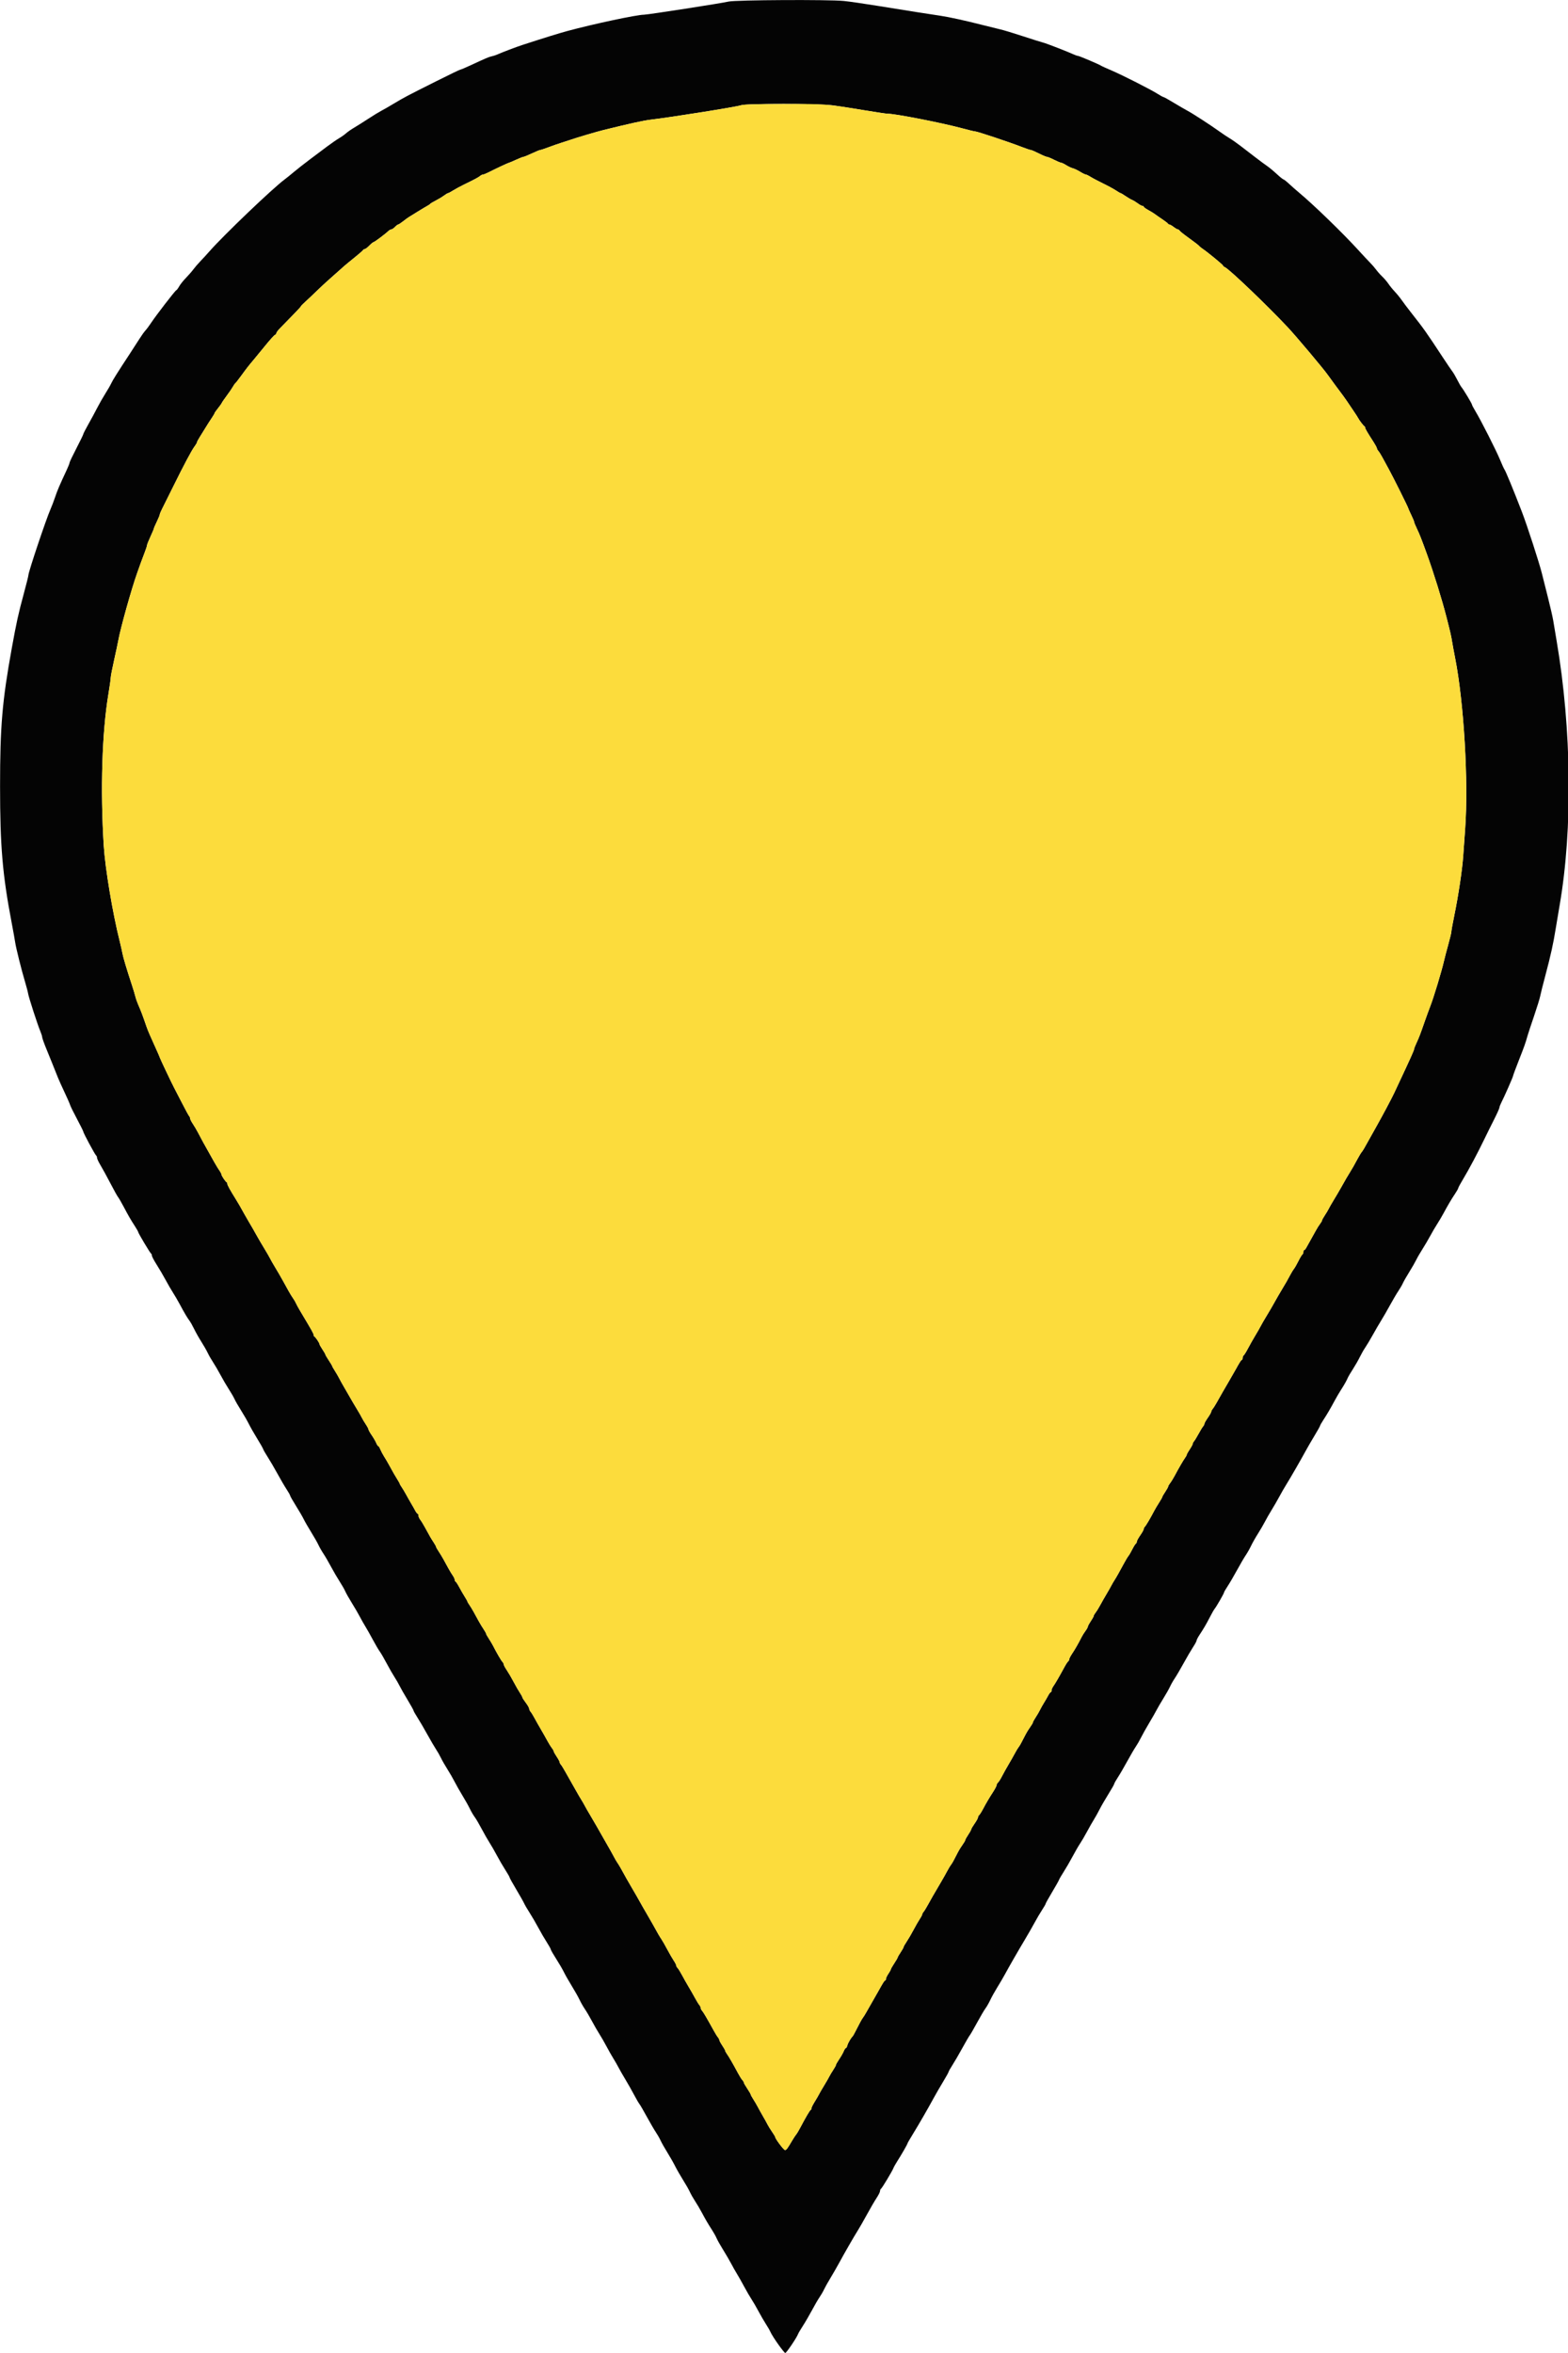 <svg id="svg" version="1.1" width="400" height="600" viewBox="0 0 400 600" xmlns="http://www.w3.org/2000/svg" xmlns:xlink="http://www.w3.org/1999/xlink" ><g id="svgg"><path id="path0" d="M185.875 0.399 C 183.938 0.849,165.227 3.750,164.265 3.750 C 162.475 3.750,151.347 6.119,144.750 7.904 C 142.603 8.485,138.932 9.622,133.375 11.427 C 131.661 11.984,128.310 13.258,126.625 13.993 C 126.350 14.113,125.803 14.281,125.410 14.367 C 124.672 14.528,124.029 14.803,120.029 16.660 C 118.739 17.260,117.576 17.750,117.444 17.750 C 117.313 17.750,114.566 19.072,111.341 20.688 C 103.908 24.411,103.067 24.853,100.539 26.375 C 99.397 27.063,97.929 27.906,97.277 28.250 C 96.624 28.594,95.142 29.499,93.983 30.262 C 92.824 31.024,91.217 32.037,90.412 32.512 C 89.607 32.986,88.655 33.646,88.295 33.976 C 87.935 34.307,87.126 34.881,86.497 35.252 C 85.868 35.623,84.514 36.555,83.489 37.324 C 82.464 38.093,80.454 39.600,79.023 40.673 C 77.592 41.747,75.756 43.188,74.944 43.875 C 74.131 44.563,73.085 45.406,72.620 45.750 C 69.595 47.982,57.056 59.966,53.459 64.062 C 52.725 64.897,51.664 66.054,51.101 66.632 C 50.538 67.210,49.754 68.120,49.358 68.654 C 48.963 69.188,48.098 70.180,47.436 70.858 C 46.773 71.535,45.990 72.520,45.695 73.045 C 45.399 73.570,45.075 74.000,44.975 74.000 C 44.759 74.000,39.753 80.486,38.535 82.344 C 38.073 83.049,37.435 83.906,37.116 84.250 C 36.798 84.594,36.107 85.557,35.581 86.392 C 35.055 87.226,33.928 88.969,33.077 90.267 C 29.881 95.133,28.750 96.936,28.369 97.768 C 28.153 98.239,27.477 99.412,26.867 100.375 C 26.257 101.338,25.328 102.969,24.801 104.000 C 24.275 105.031,23.260 106.908,22.547 108.171 C 21.834 109.434,21.250 110.573,21.250 110.701 C 21.250 110.830,20.462 112.452,19.500 114.305 C 18.537 116.159,17.750 117.809,17.750 117.973 C 17.750 118.137,17.424 118.969,17.025 119.823 C 15.142 123.854,14.649 125.008,14.063 126.750 C 13.716 127.781,13.181 129.188,12.873 129.875 C 11.786 132.305,7.250 145.831,7.250 146.642 C 7.250 146.859,6.695 149.081,6.017 151.580 C 4.696 156.446,4.188 158.759,3.012 165.250 C 0.560 178.776,0.016 185.185,0.016 200.500 C 0.016 215.818,0.629 223.008,2.989 235.375 C 3.383 237.438,3.776 239.631,3.863 240.250 C 4.059 241.641,5.484 247.353,6.390 250.375 C 6.760 251.613,7.114 252.963,7.176 253.375 C 7.314 254.290,9.623 261.411,10.277 262.939 C 10.537 263.545,10.753 264.229,10.756 264.458 C 10.759 264.687,11.247 266.056,11.840 267.500 C 12.818 269.879,13.378 271.268,14.780 274.788 C 15.035 275.428,15.795 277.116,16.470 278.538 C 17.145 279.961,17.780 281.406,17.880 281.750 C 17.981 282.094,18.781 283.716,19.657 285.356 C 20.533 286.995,21.250 288.438,21.250 288.562 C 21.250 288.896,24.250 294.470,24.519 294.637 C 24.646 294.715,24.750 294.976,24.750 295.217 C 24.750 295.458,25.154 296.323,25.647 297.140 C 26.140 297.957,27.276 300.031,28.170 301.750 C 29.064 303.469,29.940 305.044,30.117 305.250 C 30.294 305.456,30.916 306.525,31.499 307.625 C 32.780 310.043,33.320 310.977,34.414 312.667 C 34.874 313.378,35.250 314.045,35.250 314.150 C 35.250 314.427,38.266 319.481,38.528 319.643 C 38.650 319.718,38.750 319.959,38.750 320.177 C 38.750 320.396,39.295 321.430,39.961 322.475 C 40.628 323.520,41.657 325.275,42.249 326.375 C 42.840 327.475,43.689 328.938,44.133 329.625 C 44.578 330.313,45.334 331.606,45.813 332.500 C 47.043 334.794,47.771 336.028,48.322 336.750 C 48.584 337.094,49.124 338.050,49.522 338.875 C 49.919 339.700,50.745 341.163,51.356 342.125 C 51.968 343.087,52.703 344.374,52.991 344.984 C 53.278 345.594,53.891 346.663,54.353 347.359 C 54.816 348.056,55.674 349.525,56.260 350.625 C 56.847 351.725,57.805 353.361,58.389 354.261 C 58.973 355.161,59.621 356.286,59.830 356.761 C 60.039 357.236,60.781 358.525,61.478 359.625 C 62.175 360.725,63.082 362.300,63.493 363.125 C 63.904 363.950,64.856 365.618,65.609 366.832 C 66.362 368.046,67.044 369.244,67.123 369.494 C 67.203 369.745,67.731 370.664,68.296 371.538 C 68.862 372.411,69.970 374.306,70.760 375.750 C 71.549 377.194,72.601 378.991,73.097 379.744 C 73.594 380.497,74.006 381.229,74.013 381.369 C 74.020 381.510,74.694 382.694,75.512 384.000 C 76.329 385.306,77.212 386.825,77.473 387.375 C 77.734 387.925,78.575 389.387,79.342 390.625 C 80.109 391.863,80.961 393.360,81.236 393.953 C 81.511 394.546,82.083 395.546,82.508 396.175 C 82.932 396.805,83.797 398.288,84.428 399.472 C 85.060 400.656,86.055 402.361,86.639 403.261 C 87.223 404.161,87.865 405.286,88.067 405.761 C 88.268 406.236,89.029 407.581,89.757 408.750 C 90.485 409.919,91.402 411.494,91.795 412.250 C 92.188 413.006,92.825 414.131,93.211 414.750 C 93.596 415.369,94.454 416.887,95.117 418.125 C 95.780 419.363,96.573 420.712,96.879 421.125 C 97.185 421.538,97.971 422.887,98.625 424.125 C 99.280 425.363,100.182 426.938,100.631 427.625 C 101.079 428.313,101.663 429.325,101.930 429.875 C 102.196 430.425,103.108 432.023,103.957 433.426 C 104.806 434.829,105.500 436.077,105.500 436.200 C 105.500 436.322,105.934 437.094,106.465 437.916 C 106.996 438.737,108.128 440.672,108.981 442.215 C 109.833 443.758,110.849 445.494,111.238 446.073 C 111.626 446.652,112.185 447.631,112.478 448.250 C 112.772 448.869,113.512 450.163,114.124 451.125 C 114.736 452.087,115.579 453.550,115.997 454.375 C 116.415 455.200,117.310 456.775,117.985 457.875 C 118.660 458.975,119.496 460.464,119.841 461.184 C 120.186 461.904,120.744 462.860,121.081 463.309 C 121.418 463.758,122.228 465.137,122.883 466.375 C 123.538 467.613,124.438 469.188,124.883 469.875 C 125.328 470.563,126.171 472.025,126.755 473.125 C 127.340 474.225,128.309 475.888,128.909 476.820 C 129.509 477.753,130.000 478.615,130.000 478.736 C 130.000 478.857,130.763 480.231,131.695 481.790 C 132.627 483.349,133.528 484.942,133.697 485.329 C 133.866 485.717,134.490 486.786,135.082 487.704 C 135.675 488.623,136.678 490.342,137.310 491.523 C 137.942 492.704,138.919 494.381,139.480 495.249 C 140.041 496.117,140.504 496.951,140.509 497.101 C 140.515 497.252,141.133 498.331,141.883 499.500 C 142.633 500.669,143.518 502.188,143.850 502.875 C 144.181 503.563,145.078 505.137,145.841 506.375 C 146.605 507.613,147.508 509.212,147.847 509.930 C 148.187 510.647,148.802 511.724,149.215 512.324 C 149.627 512.923,150.439 514.305,151.019 515.394 C 151.599 516.484,152.438 517.938,152.883 518.625 C 153.329 519.313,154.140 520.719,154.685 521.750 C 155.230 522.781,156.027 524.188,156.457 524.875 C 156.886 525.563,157.499 526.631,157.818 527.250 C 158.137 527.869,158.911 529.219,159.538 530.250 C 160.164 531.281,161.152 533.025,161.734 534.125 C 162.315 535.225,162.935 536.294,163.112 536.500 C 163.289 536.706,164.141 538.169,165.005 539.750 C 165.869 541.331,166.904 543.107,167.306 543.696 C 167.707 544.285,168.253 545.241,168.519 545.821 C 168.785 546.401,169.563 547.775,170.247 548.875 C 170.932 549.975,171.828 551.550,172.238 552.375 C 172.649 553.200,173.552 554.775,174.245 555.875 C 174.939 556.975,175.723 558.352,175.987 558.934 C 176.252 559.517,176.859 560.586,177.335 561.309 C 177.812 562.033,178.561 563.300,179.000 564.125 C 179.988 565.978,180.595 567.016,181.635 568.625 C 182.079 569.313,182.609 570.269,182.813 570.750 C 183.016 571.231,183.779 572.581,184.507 573.750 C 185.235 574.919,186.152 576.494,186.545 577.250 C 186.938 578.006,187.575 579.131,187.961 579.750 C 188.346 580.369,189.181 581.844,189.816 583.028 C 190.451 584.212,191.300 585.674,191.703 586.278 C 192.106 586.881,192.915 588.275,193.502 589.375 C 194.088 590.475,194.937 591.938,195.389 592.625 C 195.840 593.313,196.357 594.212,196.537 594.625 C 197.062 595.827,200.010 600.000,200.332 599.996 C 200.617 599.993,203.265 596.069,203.580 595.184 C 203.666 594.942,204.229 593.986,204.830 593.059 C 205.431 592.133,206.462 590.362,207.121 589.125 C 207.780 587.888,208.646 586.396,209.047 585.812 C 209.447 585.227,209.970 584.327,210.208 583.812 C 210.446 583.296,211.200 581.951,211.883 580.822 C 212.566 579.693,213.519 578.039,214.000 577.147 C 215.289 574.758,217.838 570.325,218.830 568.750 C 219.306 567.994,220.371 566.138,221.195 564.625 C 222.020 563.112,223.101 561.259,223.597 560.506 C 224.094 559.753,224.500 558.944,224.500 558.708 C 224.500 558.472,224.606 558.214,224.736 558.134 C 225.014 557.962,227.640 553.600,227.901 552.875 C 228.000 552.600,228.442 551.813,228.882 551.125 C 229.951 549.456,231.500 546.761,231.500 546.569 C 231.500 546.485,232.129 545.394,232.898 544.145 C 234.397 541.710,236.829 537.494,238.250 534.869 C 238.731 533.979,239.772 532.184,240.563 530.878 C 241.353 529.573,242.000 528.408,242.000 528.291 C 242.000 528.174,242.434 527.406,242.965 526.584 C 243.496 525.763,244.636 523.805,245.498 522.233 C 246.361 520.661,247.209 519.206,247.384 519.000 C 247.558 518.794,248.404 517.331,249.263 515.750 C 250.123 514.169,251.086 512.532,251.405 512.112 C 251.723 511.693,252.270 510.736,252.620 509.987 C 252.970 509.238,253.780 507.781,254.420 506.750 C 255.061 505.719,255.931 504.233,256.355 503.449 C 257.412 501.491,259.790 497.356,261.502 494.500 C 262.285 493.194,263.380 491.281,263.936 490.250 C 264.491 489.219,265.351 487.759,265.848 487.006 C 266.344 486.253,266.750 485.545,266.750 485.434 C 266.750 485.323,267.478 484.017,268.367 482.531 C 269.257 481.046,270.064 479.615,270.160 479.353 C 270.256 479.090,270.806 478.144,271.383 477.250 C 271.959 476.356,272.969 474.613,273.628 473.375 C 274.287 472.137,275.138 470.666,275.520 470.106 C 275.902 469.545,276.692 468.195,277.276 467.106 C 277.860 466.016,278.657 464.619,279.046 464.000 C 279.435 463.381,280.094 462.200,280.509 461.375 C 280.924 460.550,281.933 458.806,282.749 457.500 C 283.566 456.194,284.238 455.010,284.242 454.869 C 284.246 454.729,284.656 453.997,285.153 453.244 C 285.649 452.491,286.727 450.644,287.549 449.139 C 288.371 447.634,289.357 445.946,289.741 445.388 C 290.125 444.829,290.713 443.811,291.047 443.124 C 291.381 442.437,292.326 440.750,293.146 439.375 C 293.967 438.000,294.836 436.481,295.076 436.000 C 295.317 435.519,296.073 434.225,296.755 433.125 C 297.438 432.025,298.215 430.651,298.481 430.071 C 298.747 429.491,299.293 428.535,299.694 427.946 C 300.096 427.357,301.110 425.629,301.947 424.106 C 302.785 422.584,303.871 420.730,304.360 419.987 C 304.850 419.244,305.250 418.499,305.250 418.331 C 305.250 418.163,305.568 417.541,305.957 416.950 C 307.117 415.188,307.683 414.219,308.633 412.376 C 309.128 411.414,309.674 410.458,309.847 410.251 C 310.308 409.697,312.250 406.323,312.250 406.076 C 312.250 405.959,312.659 405.247,313.158 404.494 C 313.658 403.741,314.743 401.887,315.569 400.375 C 316.395 398.863,317.401 397.144,317.803 396.555 C 318.205 395.967,318.811 394.898,319.150 394.180 C 319.489 393.462,320.266 392.087,320.877 391.125 C 321.488 390.163,322.308 388.756,322.698 388.000 C 323.089 387.244,323.862 385.894,324.417 385.000 C 324.971 384.106,325.848 382.587,326.365 381.625 C 326.882 380.663,327.693 379.256,328.167 378.500 C 329.150 376.929,331.951 372.070,333.101 369.940 C 333.527 369.151,334.522 367.436,335.313 366.130 C 336.103 364.823,336.750 363.667,336.750 363.559 C 336.750 363.452,337.118 362.804,337.567 362.119 C 338.542 360.634,339.408 359.157,340.496 357.125 C 340.937 356.300,341.663 355.063,342.109 354.375 C 342.933 353.104,343.592 351.927,343.858 351.250 C 343.939 351.044,344.509 350.087,345.126 349.125 C 345.742 348.163,346.546 346.756,346.912 346.000 C 347.278 345.244,347.889 344.175,348.270 343.625 C 348.650 343.075,349.524 341.613,350.212 340.375 C 350.899 339.137,351.869 337.473,352.367 336.676 C 352.865 335.879,353.870 334.135,354.600 332.801 C 355.330 331.467,356.283 329.849,356.718 329.207 C 357.153 328.564,357.675 327.664,357.877 327.207 C 358.080 326.749,358.808 325.475,359.495 324.375 C 360.183 323.275,360.983 321.882,361.274 321.280 C 361.564 320.678,362.279 319.440,362.863 318.530 C 363.446 317.620,364.347 316.087,364.865 315.125 C 365.383 314.163,366.175 312.813,366.624 312.125 C 367.073 311.438,367.805 310.200,368.249 309.375 C 369.396 307.245,370.246 305.808,371.185 304.412 C 371.633 303.745,372.000 303.093,372.000 302.963 C 372.000 302.832,372.572 301.775,373.272 300.613 C 374.739 298.175,376.999 293.924,378.648 290.500 C 379.277 289.194,380.401 286.925,381.146 285.458 C 381.891 283.991,382.500 282.636,382.500 282.448 C 382.500 282.260,382.728 281.660,383.007 281.115 C 383.793 279.581,386.000 274.560,386.000 274.306 C 386.000 274.181,386.661 272.402,387.468 270.352 C 388.863 266.813,389.133 266.049,389.713 264.000 C 389.849 263.519,390.582 261.304,391.341 259.077 C 392.100 256.851,392.797 254.601,392.890 254.077 C 392.982 253.554,393.597 251.100,394.257 248.625 C 395.596 243.600,396.251 240.628,396.874 236.750 C 397.105 235.306,397.558 232.606,397.879 230.750 C 401.213 211.469,400.921 185.880,397.113 163.500 C 396.774 161.506,396.378 159.144,396.234 158.250 C 396.090 157.356,395.470 154.656,394.857 152.250 C 394.244 149.844,393.565 147.144,393.348 146.250 C 392.726 143.687,389.560 133.938,388.233 130.500 C 385.991 124.693,384.072 120.046,383.742 119.625 C 383.635 119.487,383.145 118.403,382.654 117.216 C 381.654 114.795,377.784 107.166,376.402 104.890 C 375.906 104.073,375.500 103.301,375.500 103.174 C 375.500 102.922,373.365 99.368,372.829 98.729 C 372.646 98.511,372.161 97.667,371.751 96.854 C 371.340 96.040,370.787 95.094,370.522 94.750 C 370.256 94.406,369.158 92.788,368.082 91.154 C 363.676 84.463,363.357 84.013,359.875 79.581 C 359.050 78.531,358.014 77.155,357.574 76.523 C 357.133 75.892,356.345 74.925,355.823 74.375 C 355.301 73.825,354.568 72.925,354.195 72.375 C 353.823 71.825,353.115 70.996,352.624 70.533 C 352.132 70.070,351.432 69.282,351.068 68.783 C 350.703 68.284,350.005 67.476,349.515 66.988 C 349.026 66.500,347.669 65.048,346.500 63.762 C 342.658 59.533,335.016 52.127,331.375 49.105 C 330.688 48.534,329.565 47.546,328.880 46.909 C 328.196 46.271,327.536 45.750,327.414 45.750 C 327.292 45.750,326.515 45.123,325.687 44.357 C 324.859 43.590,323.775 42.691,323.278 42.358 C 322.782 42.026,321.419 41.017,320.250 40.118 C 319.081 39.219,317.360 37.896,316.426 37.179 C 315.491 36.462,314.250 35.594,313.667 35.250 C 313.084 34.906,311.937 34.141,311.116 33.549 C 308.922 31.967,304.301 28.968,302.948 28.250 C 302.301 27.906,300.705 26.978,299.400 26.188 C 298.095 25.397,296.931 24.750,296.813 24.750 C 296.695 24.750,296.041 24.396,295.361 23.963 C 293.584 22.832,286.288 19.129,283.500 17.944 C 282.194 17.389,281.012 16.851,280.875 16.749 C 280.460 16.441,275.300 14.250,274.989 14.250 C 274.831 14.250,274.346 14.086,273.913 13.886 C 272.387 13.180,266.864 11.038,266.124 10.865 C 265.712 10.769,263.406 10.044,261.000 9.255 C 258.594 8.465,256.006 7.679,255.250 7.509 C 254.494 7.338,252.412 6.824,250.625 6.368 C 246.265 5.254,242.006 4.322,239.875 4.014 C 237.487 3.669,231.365 2.704,223.875 1.490 C 220.438 0.933,216.556 0.373,215.250 0.245 C 211.307 -0.141,187.667 -0.017,185.875 0.399 M212.625 26.883 C 214.137 27.097,217.738 27.661,220.625 28.138 C 223.512 28.615,226.100 29.003,226.375 28.999 C 228.298 28.975,240.323 31.326,245.625 32.764 C 247.137 33.175,248.527 33.508,248.714 33.505 C 249.249 33.497,257.351 36.194,260.767 37.517 C 261.808 37.920,262.795 38.250,262.961 38.250 C 263.127 38.250,264.044 38.644,265.000 39.125 C 265.956 39.606,266.893 40.000,267.084 40.000 C 267.274 40.000,268.092 40.336,268.902 40.747 C 269.712 41.158,270.518 41.495,270.692 41.497 C 270.867 41.499,271.448 41.777,271.984 42.115 C 272.520 42.453,273.277 42.810,273.667 42.907 C 274.056 43.004,274.894 43.402,275.528 43.792 C 276.162 44.181,276.811 44.500,276.970 44.500 C 277.130 44.500,277.690 44.772,278.216 45.104 C 278.742 45.436,280.174 46.192,281.399 46.785 C 282.623 47.378,284.091 48.175,284.661 48.557 C 285.231 48.938,285.773 49.250,285.866 49.250 C 285.959 49.250,286.525 49.587,287.124 49.999 C 287.722 50.411,288.474 50.851,288.794 50.977 C 289.113 51.104,289.762 51.498,290.236 51.853 C 290.710 52.209,291.244 52.500,291.424 52.500 C 291.603 52.500,291.750 52.595,291.750 52.710 C 291.750 52.826,292.284 53.213,292.938 53.571 C 293.591 53.928,294.350 54.395,294.625 54.608 C 294.900 54.821,295.744 55.408,296.500 55.914 C 297.256 56.419,297.913 56.926,297.958 57.041 C 298.004 57.156,298.162 57.250,298.310 57.250 C 298.457 57.250,298.947 57.531,299.397 57.875 C 299.848 58.219,300.331 58.500,300.471 58.500 C 300.611 58.500,300.815 58.647,300.925 58.826 C 301.035 59.006,302.137 59.877,303.375 60.763 C 304.613 61.649,305.738 62.516,305.875 62.690 C 306.012 62.865,306.421 63.202,306.783 63.441 C 307.986 64.235,312.000 67.535,312.000 67.731 C 312.000 67.837,312.220 68.025,312.488 68.149 C 313.667 68.695,323.270 77.877,328.540 83.499 C 330.706 85.808,337.723 94.158,338.750 95.646 C 339.138 96.209,341.876 99.924,342.673 100.968 C 342.921 101.295,343.294 101.819,343.500 102.133 C 343.706 102.447,344.438 103.530,345.125 104.540 C 345.813 105.549,346.421 106.487,346.476 106.625 C 346.634 107.014,347.853 108.615,348.063 108.708 C 348.166 108.754,348.250 108.908,348.250 109.051 C 348.250 109.306,348.832 110.300,350.438 112.790 C 350.884 113.483,351.250 114.171,351.250 114.318 C 351.250 114.465,351.420 114.774,351.628 115.004 C 351.837 115.234,352.329 116.030,352.723 116.774 C 353.117 117.517,353.845 118.856,354.341 119.750 C 355.340 121.549,359.250 129.404,359.250 129.611 C 359.250 129.683,359.587 130.439,360.000 131.290 C 360.412 132.142,360.750 132.955,360.750 133.097 C 360.750 133.239,361.078 134.035,361.479 134.865 C 362.114 136.182,362.632 137.497,363.992 141.250 C 365.717 146.008,367.855 152.894,368.999 157.375 C 370.006 161.317,370.184 162.092,370.432 163.625 C 370.565 164.450,370.909 166.306,371.195 167.750 C 373.444 179.101,374.636 199.357,373.762 211.375 C 373.602 213.575,373.376 216.725,373.260 218.375 C 373.013 221.872,372.038 228.345,370.980 233.500 C 370.571 235.494,370.240 237.324,370.243 237.567 C 370.247 237.809,369.898 239.272,369.467 240.817 C 369.036 242.361,368.544 244.244,368.373 245.000 C 367.796 247.556,365.717 254.416,364.852 256.625 C 364.528 257.450,363.931 259.081,363.524 260.250 C 362.294 263.783,361.994 264.570,361.359 265.922 C 361.024 266.635,360.750 267.336,360.750 267.480 C 360.750 267.623,360.400 268.502,359.973 269.433 C 359.545 270.363,358.938 271.688,358.623 272.375 C 358.308 273.063,357.598 274.581,357.047 275.750 C 356.495 276.919,355.863 278.269,355.642 278.750 C 355.132 279.863,352.638 284.555,351.257 287.000 C 350.674 288.031,349.887 289.438,349.508 290.125 C 348.000 292.857,347.687 293.390,347.378 293.750 C 347.202 293.956,346.735 294.726,346.341 295.460 C 345.385 297.243,344.989 297.936,344.250 299.125 C 343.617 300.144,343.496 300.353,342.052 302.915 C 341.600 303.718,340.783 305.106,340.237 306.000 C 339.691 306.894,339.110 307.906,338.946 308.250 C 338.781 308.594,338.332 309.345,337.948 309.920 C 337.564 310.495,337.250 311.070,337.250 311.199 C 337.250 311.327,337.027 311.717,336.754 312.064 C 336.480 312.411,335.963 313.242,335.603 313.910 C 335.243 314.578,334.625 315.688,334.230 316.375 C 333.834 317.063,333.378 317.878,333.215 318.188 C 333.053 318.497,332.825 318.750,332.710 318.750 C 332.594 318.750,332.500 318.968,332.500 319.235 C 332.500 319.502,332.385 319.792,332.244 319.878 C 332.104 319.965,331.641 320.731,331.216 321.581 C 330.791 322.430,330.298 323.294,330.120 323.500 C 329.941 323.706,329.525 324.381,329.195 325.000 C 328.404 326.482,328.035 327.130,327.143 328.600 C 326.735 329.273,326.226 330.135,326.013 330.514 C 324.370 333.440,323.860 334.321,322.984 335.750 C 322.437 336.644,321.821 337.712,321.616 338.125 C 321.412 338.538,320.800 339.606,320.257 340.500 C 319.714 341.394,318.874 342.876,318.391 343.794 C 317.908 344.712,317.397 345.534,317.256 345.621 C 317.115 345.708,317.000 345.998,317.000 346.265 C 317.000 346.532,316.916 346.751,316.813 346.752 C 316.631 346.753,316.293 347.280,315.130 349.375 C 314.825 349.925,314.147 351.106,313.623 352.000 C 312.359 354.156,311.282 356.032,310.412 357.595 C 310.020 358.299,309.542 359.053,309.350 359.270 C 309.157 359.487,309.000 359.797,309.000 359.960 C 309.000 360.122,308.606 360.815,308.125 361.500 C 307.644 362.185,307.250 362.878,307.250 363.040 C 307.250 363.203,307.096 363.513,306.907 363.730 C 306.718 363.947,306.198 364.800,305.750 365.625 C 305.302 366.450,304.782 367.303,304.593 367.520 C 304.404 367.737,304.250 368.040,304.250 368.195 C 304.250 368.349,303.912 368.975,303.500 369.586 C 303.087 370.197,302.750 370.797,302.750 370.918 C 302.750 371.039,302.553 371.408,302.313 371.738 C 301.846 372.378,300.700 374.350,299.640 376.340 C 299.284 377.008,298.770 377.839,298.496 378.186 C 298.223 378.533,298.000 378.927,298.000 379.060 C 298.000 379.193,297.663 379.803,297.250 380.414 C 296.837 381.025,296.500 381.610,296.500 381.714 C 296.500 381.817,296.139 382.459,295.698 383.139 C 295.256 383.819,294.691 384.769,294.441 385.250 C 293.506 387.051,292.365 388.989,292.063 389.290 C 291.891 389.460,291.750 389.747,291.750 389.928 C 291.750 390.108,291.356 390.815,290.875 391.500 C 290.394 392.185,290.000 392.908,290.000 393.108 C 290.000 393.307,289.885 393.541,289.745 393.628 C 289.605 393.715,289.199 394.368,288.842 395.080 C 288.485 395.792,288.048 396.544,287.872 396.750 C 287.695 396.956,287.217 397.744,286.809 398.500 C 285.506 400.914,284.690 402.358,284.265 403.000 C 284.037 403.344,283.711 403.906,283.539 404.250 C 283.368 404.594,282.792 405.606,282.259 406.500 C 281.726 407.394,280.998 408.672,280.641 409.340 C 280.285 410.008,279.770 410.839,279.496 411.186 C 279.223 411.533,279.000 411.927,279.000 412.060 C 279.000 412.193,278.663 412.803,278.250 413.414 C 277.837 414.025,277.500 414.649,277.500 414.801 C 277.500 414.953,277.238 415.426,276.918 415.851 C 276.598 416.277,276.165 416.962,275.957 417.375 C 275.093 419.082,274.260 420.537,273.528 421.623 C 273.100 422.257,272.750 422.932,272.750 423.123 C 272.750 423.314,272.635 423.542,272.494 423.628 C 272.354 423.715,271.895 424.425,271.476 425.206 C 270.312 427.370,269.173 429.330,268.688 430.004 C 268.447 430.338,268.250 430.811,268.250 431.056 C 268.250 431.300,268.158 431.500,268.046 431.500 C 267.934 431.500,267.652 431.866,267.419 432.313 C 267.187 432.759,266.713 433.575,266.368 434.125 C 266.022 434.675,265.548 435.519,265.314 436.000 C 265.080 436.481,264.576 437.345,264.194 437.920 C 263.812 438.495,263.500 439.069,263.500 439.195 C 263.500 439.322,263.184 439.864,262.797 440.400 C 262.410 440.936,261.922 441.712,261.711 442.125 C 260.502 444.498,260.136 445.162,259.853 445.500 C 259.681 445.706,259.241 446.438,258.875 447.125 C 258.510 447.813,257.775 449.106,257.242 450.000 C 256.709 450.894,255.976 452.211,255.612 452.927 C 255.249 453.643,254.794 454.360,254.601 454.520 C 254.408 454.680,254.250 454.968,254.250 455.159 C 254.250 455.351,253.871 456.097,253.409 456.816 C 252.218 458.668,251.627 459.670,250.765 461.294 C 250.350 462.075,249.896 462.785,249.756 462.872 C 249.615 462.958,249.500 463.193,249.500 463.392 C 249.500 463.592,249.106 464.315,248.625 465.000 C 248.144 465.685,247.750 466.353,247.750 466.485 C 247.750 466.617,247.412 467.225,247.000 467.836 C 246.587 468.447,246.250 469.055,246.250 469.186 C 246.250 469.318,245.934 469.864,245.547 470.400 C 245.160 470.936,244.672 471.712,244.461 472.125 C 243.252 474.498,242.886 475.162,242.603 475.500 C 242.431 475.706,241.991 476.438,241.625 477.125 C 241.260 477.813,240.529 479.106,240.002 480.000 C 238.132 483.170,237.429 484.391,236.691 485.750 C 236.280 486.506,235.787 487.303,235.597 487.520 C 235.406 487.737,235.250 488.030,235.250 488.172 C 235.250 488.314,234.977 488.833,234.643 489.325 C 234.309 489.817,233.594 491.057,233.055 492.081 C 232.516 493.105,231.720 494.467,231.287 495.109 C 230.854 495.750,230.500 496.376,230.500 496.500 C 230.500 496.624,230.162 497.225,229.750 497.836 C 229.338 498.447,229.000 499.032,229.000 499.135 C 229.000 499.239,228.606 499.916,228.125 500.641 C 227.644 501.367,227.250 502.055,227.250 502.172 C 227.250 502.288,226.969 502.798,226.625 503.304 C 226.281 503.810,226.000 504.398,226.000 504.612 C 226.000 504.825,225.916 505.001,225.813 505.002 C 225.631 505.003,225.293 505.530,224.130 507.625 C 223.825 508.175,223.151 509.356,222.632 510.250 C 222.113 511.144,221.406 512.381,221.062 513.000 C 220.717 513.619,220.300 514.294,220.134 514.500 C 219.846 514.859,219.244 515.962,218.156 518.125 C 217.879 518.675,217.590 519.181,217.514 519.250 C 217.092 519.630,216.309 520.968,216.161 521.563 C 216.067 521.941,215.894 522.250,215.776 522.250 C 215.657 522.250,215.413 522.616,215.232 523.063 C 215.051 523.509,214.531 524.422,214.076 525.091 C 213.622 525.759,213.250 526.414,213.250 526.546 C 213.250 526.677,212.936 527.255,212.552 527.830 C 212.168 528.405,211.719 529.156,211.554 529.500 C 211.390 529.844,210.807 530.856,210.259 531.750 C 209.711 532.644,209.124 533.656,208.954 534.000 C 208.785 534.344,208.276 535.218,207.823 535.942 C 207.370 536.667,207.000 537.417,207.000 537.609 C 207.000 537.801,206.903 537.996,206.785 538.042 C 206.579 538.121,205.523 539.926,204.101 542.625 C 203.739 543.313,203.299 544.044,203.122 544.250 C 202.946 544.456,202.535 545.075,202.210 545.625 C 200.861 547.908,200.608 548.247,200.250 548.247 C 199.920 548.247,197.750 545.354,197.750 544.914 C 197.750 544.821,197.382 544.212,196.932 543.560 C 196.482 542.908,195.978 542.094,195.811 541.750 C 195.645 541.406,195.116 540.450,194.636 539.625 C 194.156 538.800,193.561 537.731,193.313 537.250 C 193.065 536.769,192.556 535.899,192.181 535.317 C 191.807 534.736,191.500 534.172,191.500 534.064 C 191.500 533.956,191.106 533.284,190.625 532.569 C 190.144 531.854,189.750 531.161,189.750 531.028 C 189.750 530.895,189.586 530.622,189.386 530.421 C 189.185 530.221,188.670 529.397,188.241 528.591 C 187.045 526.346,185.922 524.401,185.437 523.738 C 185.197 523.408,185.000 523.039,185.000 522.918 C 185.000 522.797,184.662 522.197,184.250 521.586 C 183.838 520.975,183.500 520.349,183.500 520.195 C 183.500 520.040,183.346 519.737,183.157 519.520 C 182.968 519.303,182.473 518.506,182.057 517.750 C 180.333 514.621,179.440 513.103,179.105 512.730 C 178.910 512.513,178.750 512.185,178.750 512.000 C 178.750 511.815,178.594 511.487,178.403 511.270 C 178.213 511.053,177.723 510.256,177.315 509.500 C 176.907 508.744,176.168 507.450,175.672 506.625 C 175.177 505.800,174.418 504.459,173.986 503.644 C 173.553 502.830,173.042 502.006,172.850 501.814 C 172.657 501.622,172.500 501.330,172.500 501.165 C 172.500 501.001,172.222 500.457,171.883 499.958 C 171.544 499.459,170.796 498.167,170.222 497.088 C 169.647 496.008,168.982 494.844,168.743 494.500 C 168.310 493.877,167.799 492.997,166.495 490.625 C 166.117 489.938,165.405 488.700,164.914 487.875 C 164.423 487.050,163.618 485.644,163.125 484.750 C 162.632 483.856,161.823 482.450,161.327 481.625 C 160.832 480.800,160.156 479.630,159.825 479.025 C 158.505 476.610,157.923 475.597,157.511 475.000 C 157.273 474.656,156.909 474.038,156.700 473.625 C 156.375 472.982,155.770 471.909,153.506 467.960 C 153.297 467.595,152.753 466.638,152.298 465.835 C 151.843 465.032,151.032 463.644,150.496 462.750 C 149.960 461.856,149.380 460.844,149.207 460.500 C 149.034 460.156,148.613 459.425,148.270 458.875 C 147.928 458.325,147.464 457.538,147.240 457.125 C 147.015 456.712,146.408 455.644,145.891 454.750 C 145.374 453.856,144.610 452.506,144.193 451.750 C 143.777 450.994,143.282 450.197,143.093 449.980 C 142.904 449.763,142.750 449.460,142.750 449.305 C 142.750 449.151,142.412 448.525,142.000 447.914 C 141.588 447.303,141.250 446.693,141.250 446.560 C 141.250 446.427,141.027 446.033,140.754 445.686 C 140.480 445.339,139.965 444.508,139.609 443.840 C 139.252 443.172,138.528 441.894,138.000 441.000 C 137.472 440.106,136.740 438.813,136.375 438.125 C 136.009 437.438,135.551 436.697,135.355 436.480 C 135.160 436.263,135.000 435.914,135.000 435.704 C 135.000 435.494,134.606 434.806,134.125 434.176 C 133.644 433.546,133.250 432.926,133.250 432.800 C 133.250 432.673,132.977 432.167,132.643 431.675 C 132.309 431.183,131.594 429.943,131.055 428.919 C 130.516 427.895,129.720 426.533,129.287 425.891 C 128.854 425.250,128.500 424.584,128.500 424.412 C 128.500 424.241,128.359 423.960,128.188 423.790 C 127.875 423.479,126.661 421.400,125.830 419.750 C 125.587 419.269,125.076 418.405,124.694 417.830 C 124.312 417.255,124.000 416.691,124.000 416.575 C 124.000 416.460,123.719 415.952,123.375 415.446 C 123.031 414.941,122.469 414.015,122.125 413.388 C 121.781 412.762,121.209 411.719,120.853 411.070 C 120.497 410.420,119.990 409.587,119.728 409.219 C 119.465 408.850,119.250 408.479,119.250 408.394 C 119.250 408.309,118.947 407.764,118.577 407.183 C 118.208 406.601,117.574 405.506,117.171 404.750 C 116.767 403.994,116.338 403.337,116.218 403.292 C 116.098 403.246,116.000 403.038,116.000 402.830 C 116.000 402.622,115.785 402.150,115.522 401.781 C 115.260 401.413,114.753 400.580,114.397 399.930 C 114.041 399.281,113.469 398.238,113.125 397.612 C 112.781 396.985,112.219 396.059,111.875 395.554 C 111.531 395.048,111.250 394.545,111.250 394.437 C 111.250 394.328,110.957 393.796,110.598 393.254 C 109.922 392.232,109.619 391.708,108.404 389.460 C 108.007 388.726,107.473 387.857,107.216 387.529 C 106.960 387.201,106.750 386.723,106.750 386.466 C 106.750 386.210,106.658 386.000,106.546 386.000 C 106.434 386.000,106.152 385.634,105.919 385.187 C 105.686 384.741,105.256 383.981,104.964 383.500 C 104.672 383.019,104.098 382.006,103.687 381.250 C 103.277 380.494,102.730 379.576,102.471 379.211 C 102.212 378.846,102.000 378.479,102.000 378.394 C 102.000 378.309,101.706 377.775,101.347 377.206 C 100.760 376.275,100.439 375.714,99.015 373.125 C 98.788 372.712,98.319 371.925,97.973 371.375 C 97.627 370.825,97.197 370.009,97.017 369.563 C 96.837 369.116,96.604 368.750,96.500 368.750 C 96.396 368.750,96.163 368.394,95.983 367.960 C 95.803 367.525,95.283 366.628,94.828 365.966 C 94.373 365.304,94.000 364.639,94.000 364.489 C 94.000 364.338,93.686 363.745,93.302 363.170 C 92.918 362.595,92.469 361.844,92.304 361.500 C 92.140 361.156,91.559 360.144,91.013 359.250 C 90.467 358.356,89.672 357.006,89.246 356.250 C 88.821 355.494,88.139 354.313,87.731 353.625 C 87.324 352.938,86.793 351.981,86.551 351.500 C 86.310 351.019,85.806 350.149,85.431 349.567 C 85.057 348.986,84.750 348.442,84.750 348.360 C 84.750 348.277,84.356 347.617,83.875 346.891 C 83.394 346.166,83.000 345.489,83.000 345.385 C 83.000 345.282,82.663 344.697,82.250 344.086 C 81.838 343.475,81.500 342.864,81.500 342.727 C 81.500 342.441,80.466 340.915,80.188 340.792 C 80.084 340.746,80.000 340.563,80.000 340.384 C 80.000 340.053,79.604 339.348,76.556 334.250 C 76.104 333.494,75.627 332.620,75.497 332.309 C 75.366 331.998,75.038 331.435,74.767 331.059 C 74.496 330.683,73.994 329.869,73.652 329.250 C 73.310 328.631,72.625 327.394,72.130 326.500 C 71.635 325.606,70.786 324.144,70.243 323.250 C 69.700 322.356,69.088 321.288,68.884 320.875 C 68.679 320.462,68.063 319.394,67.516 318.500 C 66.968 317.606,66.150 316.218,65.698 315.415 C 65.245 314.612,64.706 313.655,64.499 313.290 C 64.293 312.924,63.853 312.175,63.521 311.625 C 63.189 311.075,62.671 310.175,62.370 309.625 C 61.436 307.922,60.790 306.802,60.176 305.820 C 58.699 303.457,58.000 302.191,58.000 301.879 C 58.000 301.694,57.916 301.504,57.813 301.458 C 57.516 301.326,56.500 299.800,56.500 299.486 C 56.500 299.330,56.247 298.850,55.938 298.420 C 55.450 297.742,54.365 295.854,51.816 291.250 C 51.474 290.631,50.904 289.563,50.551 288.875 C 50.197 288.188,49.591 287.155,49.204 286.580 C 48.817 286.005,48.500 285.381,48.500 285.192 C 48.500 285.004,48.391 284.741,48.259 284.609 C 48.126 284.476,47.301 282.963,46.425 281.246 C 45.549 279.530,44.648 277.788,44.423 277.375 C 43.900 276.417,40.750 269.777,40.750 269.632 C 40.750 269.572,40.403 268.758,39.978 267.824 C 38.296 264.122,37.740 262.834,37.408 261.875 C 36.277 258.604,36.036 257.966,35.272 256.220 C 34.994 255.585,34.661 254.629,34.531 254.095 C 34.401 253.562,34.016 252.281,33.676 251.250 C 32.334 247.178,31.406 244.078,31.241 243.125 C 31.147 242.575,30.829 241.169,30.535 240.000 C 28.729 232.811,26.827 221.413,26.466 215.625 C 25.577 201.357,26.024 186.796,27.650 177.018 C 27.980 175.034,28.250 173.129,28.250 172.785 C 28.250 172.441,28.632 170.464,29.098 168.392 C 29.565 166.320,30.056 164.006,30.191 163.250 C 30.729 160.229,33.583 150.038,34.988 146.125 C 35.235 145.438,35.635 144.313,35.877 143.625 C 36.120 142.938,36.584 141.700,36.910 140.875 C 37.235 140.050,37.501 139.235,37.501 139.064 C 37.500 138.892,37.894 137.900,38.375 136.858 C 38.856 135.816,39.250 134.879,39.250 134.776 C 39.250 134.673,39.588 133.892,40.000 133.040 C 40.413 132.189,40.750 131.368,40.750 131.217 C 40.750 131.066,41.017 130.421,41.343 129.784 C 41.670 129.146,42.909 126.656,44.098 124.250 C 46.980 118.416,48.905 114.798,49.643 113.829 C 49.977 113.391,50.250 112.923,50.250 112.789 C 50.250 112.654,50.616 111.974,51.063 111.277 C 51.509 110.580,52.156 109.539,52.500 108.963 C 52.844 108.387,53.491 107.375,53.938 106.714 C 54.384 106.053,54.750 105.437,54.750 105.344 C 54.750 105.252,55.124 104.715,55.581 104.151 C 56.038 103.587,56.486 102.956,56.577 102.750 C 56.667 102.544,57.247 101.700,57.866 100.875 C 58.484 100.050,59.176 99.037,59.405 98.625 C 59.633 98.213,59.911 97.815,60.023 97.742 C 60.135 97.670,60.838 96.770,61.586 95.742 C 63.002 93.797,63.401 93.287,64.807 91.625 C 65.273 91.075,66.580 89.482,67.711 88.086 C 68.843 86.689,69.933 85.483,70.134 85.406 C 70.335 85.329,70.500 85.128,70.500 84.961 C 70.500 84.793,70.894 84.255,71.375 83.765 C 75.283 79.791,76.750 78.249,76.750 78.118 C 76.750 78.034,77.275 77.495,77.917 76.920 C 78.559 76.345,79.831 75.144,80.743 74.250 C 81.656 73.356,83.174 71.950,84.115 71.125 C 85.661 69.771,86.251 69.247,87.875 67.785 C 88.150 67.538,89.275 66.613,90.375 65.730 C 91.475 64.847,92.465 63.984,92.575 63.813 C 92.685 63.641,92.910 63.499,93.075 63.497 C 93.240 63.496,93.756 63.102,94.223 62.622 C 94.689 62.143,95.167 61.750,95.285 61.750 C 95.511 61.750,98.280 59.681,99.048 58.938 C 99.297 58.697,99.649 58.500,99.831 58.500 C 100.014 58.500,100.427 58.219,100.750 57.875 C 101.073 57.531,101.442 57.250,101.570 57.250 C 101.698 57.250,102.264 56.884,102.827 56.438 C 103.390 55.991,104.040 55.513,104.272 55.375 C 104.503 55.237,105.506 54.619,106.499 54.000 C 107.492 53.381,108.602 52.717,108.965 52.524 C 109.328 52.331,109.682 52.087,109.753 51.981 C 109.823 51.876,110.441 51.506,111.128 51.159 C 111.814 50.813,112.762 50.241,113.236 49.890 C 113.710 49.538,114.190 49.250,114.304 49.250 C 114.417 49.250,114.986 48.948,115.567 48.580 C 116.149 48.211,117.412 47.527,118.375 47.060 C 121.074 45.750,122.090 45.206,122.520 44.838 C 122.737 44.652,123.059 44.500,123.236 44.500 C 123.413 44.500,124.079 44.232,124.716 43.904 C 126.343 43.068,129.692 41.500,129.853 41.500 C 129.927 41.500,130.724 41.163,131.625 40.750 C 132.526 40.337,133.385 40.000,133.535 40.000 C 133.685 40.000,134.648 39.606,135.676 39.125 C 136.704 38.644,137.666 38.250,137.814 38.250 C 137.961 38.250,138.936 37.927,139.979 37.531 C 141.022 37.136,142.438 36.642,143.125 36.434 C 143.813 36.225,144.881 35.878,145.500 35.661 C 147.190 35.071,152.157 33.602,154.000 33.149 C 160.903 31.449,164.169 30.733,166.000 30.517 C 171.316 29.890,187.899 27.246,189.000 26.850 C 190.391 26.350,209.029 26.376,212.625 26.883 " stroke="none" fill="#040404" fill-rule="evenodd"></path><path id="path1" d="M189.000 26.850 C 187.899 27.246,171.316 29.890,166.000 30.517 C 164.169 30.733,160.903 31.449,154.000 33.149 C 152.157 33.602,147.190 35.071,145.500 35.661 C 144.881 35.878,143.813 36.225,143.125 36.434 C 142.438 36.642,141.022 37.136,139.979 37.531 C 138.936 37.927,137.961 38.250,137.814 38.250 C 137.666 38.250,136.704 38.644,135.676 39.125 C 134.648 39.606,133.685 40.000,133.535 40.000 C 133.385 40.000,132.526 40.337,131.625 40.750 C 130.724 41.163,129.927 41.500,129.853 41.500 C 129.692 41.500,126.343 43.068,124.716 43.904 C 124.079 44.232,123.413 44.500,123.236 44.500 C 123.059 44.500,122.737 44.652,122.520 44.838 C 122.090 45.206,121.074 45.750,118.375 47.060 C 117.412 47.527,116.149 48.211,115.567 48.580 C 114.986 48.948,114.417 49.250,114.304 49.250 C 114.190 49.250,113.710 49.538,113.236 49.890 C 112.762 50.241,111.814 50.813,111.128 51.159 C 110.441 51.506,109.823 51.876,109.753 51.981 C 109.682 52.087,109.328 52.331,108.965 52.524 C 108.602 52.717,107.492 53.381,106.499 54.000 C 105.506 54.619,104.503 55.237,104.272 55.375 C 104.040 55.513,103.390 55.991,102.827 56.438 C 102.264 56.884,101.698 57.250,101.570 57.250 C 101.442 57.250,101.073 57.531,100.750 57.875 C 100.427 58.219,100.014 58.500,99.831 58.500 C 99.649 58.500,99.297 58.697,99.048 58.938 C 98.280 59.681,95.511 61.750,95.285 61.750 C 95.167 61.750,94.689 62.143,94.223 62.622 C 93.756 63.102,93.240 63.496,93.075 63.497 C 92.910 63.499,92.685 63.641,92.575 63.813 C 92.465 63.984,91.475 64.847,90.375 65.730 C 89.275 66.613,88.150 67.538,87.875 67.785 C 86.251 69.247,85.661 69.771,84.115 71.125 C 83.174 71.950,81.656 73.356,80.743 74.250 C 79.831 75.144,78.559 76.345,77.917 76.920 C 77.275 77.495,76.750 78.034,76.750 78.118 C 76.750 78.249,75.283 79.791,71.375 83.765 C 70.894 84.255,70.500 84.793,70.500 84.961 C 70.500 85.128,70.335 85.329,70.134 85.406 C 69.933 85.483,68.843 86.689,67.711 88.086 C 66.580 89.482,65.273 91.075,64.807 91.625 C 63.401 93.287,63.002 93.797,61.586 95.742 C 60.838 96.770,60.135 97.670,60.023 97.742 C 59.911 97.815,59.633 98.213,59.405 98.625 C 59.176 99.037,58.484 100.050,57.866 100.875 C 57.247 101.700,56.667 102.544,56.577 102.750 C 56.486 102.956,56.038 103.587,55.581 104.151 C 55.124 104.715,54.750 105.252,54.750 105.344 C 54.750 105.437,54.384 106.053,53.938 106.714 C 53.491 107.375,52.844 108.387,52.500 108.963 C 52.156 109.539,51.509 110.580,51.063 111.277 C 50.616 111.974,50.250 112.654,50.250 112.789 C 50.250 112.923,49.977 113.391,49.643 113.829 C 48.905 114.798,46.980 118.416,44.098 124.250 C 42.909 126.656,41.670 129.146,41.343 129.784 C 41.017 130.421,40.750 131.066,40.750 131.217 C 40.750 131.368,40.413 132.189,40.000 133.040 C 39.588 133.892,39.250 134.673,39.250 134.776 C 39.250 134.879,38.856 135.816,38.375 136.858 C 37.894 137.900,37.500 138.892,37.501 139.064 C 37.501 139.235,37.235 140.050,36.910 140.875 C 36.584 141.700,36.120 142.938,35.877 143.625 C 35.635 144.313,35.235 145.438,34.988 146.125 C 33.583 150.038,30.729 160.229,30.191 163.250 C 30.056 164.006,29.565 166.320,29.098 168.392 C 28.632 170.464,28.250 172.441,28.250 172.785 C 28.250 173.129,27.980 175.034,27.650 177.018 C 26.024 186.796,25.577 201.357,26.466 215.625 C 26.827 221.413,28.729 232.811,30.535 240.000 C 30.829 241.169,31.147 242.575,31.241 243.125 C 31.406 244.078,32.334 247.178,33.676 251.250 C 34.016 252.281,34.401 253.562,34.531 254.095 C 34.661 254.629,34.994 255.585,35.272 256.220 C 36.036 257.966,36.277 258.604,37.408 261.875 C 37.740 262.834,38.296 264.122,39.978 267.824 C 40.403 268.758,40.750 269.572,40.750 269.632 C 40.750 269.777,43.900 276.417,44.423 277.375 C 44.648 277.788,45.549 279.530,46.425 281.246 C 47.301 282.963,48.126 284.476,48.259 284.609 C 48.391 284.741,48.500 285.004,48.500 285.192 C 48.500 285.381,48.817 286.005,49.204 286.580 C 49.591 287.155,50.197 288.188,50.551 288.875 C 50.904 289.563,51.474 290.631,51.816 291.250 C 54.365 295.854,55.450 297.742,55.938 298.420 C 56.247 298.850,56.500 299.330,56.500 299.486 C 56.500 299.800,57.516 301.326,57.813 301.458 C 57.916 301.504,58.000 301.694,58.000 301.879 C 58.000 302.191,58.699 303.457,60.176 305.820 C 60.790 306.802,61.436 307.922,62.370 309.625 C 62.671 310.175,63.189 311.075,63.521 311.625 C 63.853 312.175,64.293 312.924,64.499 313.290 C 64.706 313.655,65.245 314.612,65.698 315.415 C 66.150 316.218,66.968 317.606,67.516 318.500 C 68.063 319.394,68.679 320.462,68.884 320.875 C 69.088 321.288,69.700 322.356,70.243 323.250 C 70.786 324.144,71.635 325.606,72.130 326.500 C 72.625 327.394,73.310 328.631,73.652 329.250 C 73.994 329.869,74.496 330.683,74.767 331.059 C 75.038 331.435,75.366 331.998,75.497 332.309 C 75.627 332.620,76.104 333.494,76.556 334.250 C 79.604 339.348,80.000 340.053,80.000 340.384 C 80.000 340.563,80.084 340.746,80.188 340.792 C 80.466 340.915,81.500 342.441,81.500 342.727 C 81.500 342.864,81.838 343.475,82.250 344.086 C 82.663 344.697,83.000 345.282,83.000 345.385 C 83.000 345.489,83.394 346.166,83.875 346.891 C 84.356 347.617,84.750 348.277,84.750 348.360 C 84.750 348.442,85.057 348.986,85.431 349.567 C 85.806 350.149,86.310 351.019,86.551 351.500 C 86.793 351.981,87.324 352.938,87.731 353.625 C 88.139 354.313,88.821 355.494,89.246 356.250 C 89.672 357.006,90.467 358.356,91.013 359.250 C 91.559 360.144,92.140 361.156,92.304 361.500 C 92.469 361.844,92.918 362.595,93.302 363.170 C 93.686 363.745,94.000 364.338,94.000 364.489 C 94.000 364.639,94.373 365.304,94.828 365.966 C 95.283 366.628,95.803 367.525,95.983 367.960 C 96.163 368.394,96.396 368.750,96.500 368.750 C 96.604 368.750,96.837 369.116,97.017 369.563 C 97.197 370.009,97.627 370.825,97.973 371.375 C 98.319 371.925,98.788 372.712,99.015 373.125 C 100.439 375.714,100.760 376.275,101.347 377.206 C 101.706 377.775,102.000 378.309,102.000 378.394 C 102.000 378.479,102.212 378.846,102.471 379.211 C 102.730 379.576,103.277 380.494,103.687 381.250 C 104.098 382.006,104.672 383.019,104.964 383.500 C 105.256 383.981,105.686 384.741,105.919 385.187 C 106.152 385.634,106.434 386.000,106.546 386.000 C 106.658 386.000,106.750 386.210,106.750 386.466 C 106.750 386.723,106.960 387.201,107.216 387.529 C 107.473 387.857,108.007 388.726,108.404 389.460 C 109.619 391.708,109.922 392.232,110.598 393.254 C 110.957 393.796,111.250 394.328,111.250 394.437 C 111.250 394.545,111.531 395.048,111.875 395.554 C 112.219 396.059,112.781 396.985,113.125 397.612 C 113.469 398.238,114.041 399.281,114.397 399.930 C 114.753 400.580,115.260 401.413,115.522 401.781 C 115.785 402.150,116.000 402.622,116.000 402.830 C 116.000 403.038,116.098 403.246,116.218 403.292 C 116.338 403.337,116.767 403.994,117.171 404.750 C 117.574 405.506,118.208 406.601,118.577 407.183 C 118.947 407.764,119.250 408.309,119.250 408.394 C 119.250 408.479,119.465 408.850,119.728 409.219 C 119.990 409.587,120.497 410.420,120.853 411.070 C 121.209 411.719,121.781 412.762,122.125 413.388 C 122.469 414.015,123.031 414.941,123.375 415.446 C 123.719 415.952,124.000 416.460,124.000 416.575 C 124.000 416.691,124.312 417.255,124.694 417.830 C 125.076 418.405,125.587 419.269,125.830 419.750 C 126.661 421.400,127.875 423.479,128.188 423.790 C 128.359 423.960,128.500 424.241,128.500 424.412 C 128.500 424.584,128.854 425.250,129.287 425.891 C 129.720 426.533,130.516 427.895,131.055 428.919 C 131.594 429.943,132.309 431.183,132.643 431.675 C 132.977 432.167,133.250 432.673,133.250 432.800 C 133.250 432.926,133.644 433.546,134.125 434.176 C 134.606 434.806,135.000 435.494,135.000 435.704 C 135.000 435.914,135.160 436.263,135.355 436.480 C 135.551 436.697,136.009 437.438,136.375 438.125 C 136.740 438.813,137.472 440.106,138.000 441.000 C 138.528 441.894,139.252 443.172,139.609 443.840 C 139.965 444.508,140.480 445.339,140.754 445.686 C 141.027 446.033,141.250 446.427,141.250 446.560 C 141.250 446.693,141.588 447.303,142.000 447.914 C 142.412 448.525,142.750 449.151,142.750 449.305 C 142.750 449.460,142.904 449.763,143.093 449.980 C 143.282 450.197,143.777 450.994,144.193 451.750 C 144.610 452.506,145.374 453.856,145.891 454.750 C 146.408 455.644,147.015 456.712,147.240 457.125 C 147.464 457.538,147.928 458.325,148.270 458.875 C 148.613 459.425,149.034 460.156,149.207 460.500 C 149.380 460.844,149.960 461.856,150.496 462.750 C 151.032 463.644,151.843 465.032,152.298 465.835 C 152.753 466.638,153.297 467.595,153.506 467.960 C 155.770 471.909,156.375 472.982,156.700 473.625 C 156.909 474.038,157.273 474.656,157.511 475.000 C 157.923 475.597,158.505 476.610,159.825 479.025 C 160.156 479.630,160.832 480.800,161.327 481.625 C 161.823 482.450,162.632 483.856,163.125 484.750 C 163.618 485.644,164.423 487.050,164.914 487.875 C 165.405 488.700,166.117 489.938,166.495 490.625 C 167.799 492.997,168.310 493.877,168.743 494.500 C 168.982 494.844,169.647 496.008,170.222 497.088 C 170.796 498.167,171.544 499.459,171.883 499.958 C 172.222 500.457,172.500 501.001,172.500 501.165 C 172.500 501.330,172.657 501.622,172.850 501.814 C 173.042 502.006,173.553 502.830,173.986 503.644 C 174.418 504.459,175.177 505.800,175.672 506.625 C 176.168 507.450,176.907 508.744,177.315 509.500 C 177.723 510.256,178.213 511.053,178.403 511.270 C 178.594 511.487,178.750 511.815,178.750 512.000 C 178.750 512.185,178.910 512.513,179.105 512.730 C 179.440 513.103,180.333 514.621,182.057 517.750 C 182.473 518.506,182.968 519.303,183.157 519.520 C 183.346 519.737,183.500 520.040,183.500 520.195 C 183.500 520.349,183.838 520.975,184.250 521.586 C 184.662 522.197,185.000 522.797,185.000 522.918 C 185.000 523.039,185.197 523.408,185.437 523.738 C 185.922 524.401,187.045 526.346,188.241 528.591 C 188.670 529.397,189.185 530.221,189.386 530.421 C 189.586 530.622,189.750 530.895,189.750 531.028 C 189.750 531.161,190.144 531.854,190.625 532.569 C 191.106 533.284,191.500 533.956,191.500 534.064 C 191.500 534.172,191.807 534.736,192.181 535.317 C 192.556 535.899,193.065 536.769,193.313 537.250 C 193.561 537.731,194.156 538.800,194.636 539.625 C 195.116 540.450,195.645 541.406,195.811 541.750 C 195.978 542.094,196.482 542.908,196.932 543.560 C 197.382 544.212,197.750 544.821,197.750 544.914 C 197.750 545.354,199.920 548.247,200.250 548.247 C 200.608 548.247,200.861 547.908,202.210 545.625 C 202.535 545.075,202.946 544.456,203.122 544.250 C 203.299 544.044,203.739 543.313,204.101 542.625 C 205.523 539.926,206.579 538.121,206.785 538.042 C 206.903 537.996,207.000 537.801,207.000 537.609 C 207.000 537.417,207.370 536.667,207.823 535.942 C 208.276 535.218,208.785 534.344,208.954 534.000 C 209.124 533.656,209.711 532.644,210.259 531.750 C 210.807 530.856,211.390 529.844,211.554 529.500 C 211.719 529.156,212.168 528.405,212.552 527.830 C 212.936 527.255,213.250 526.677,213.250 526.546 C 213.250 526.414,213.622 525.759,214.076 525.091 C 214.531 524.422,215.051 523.509,215.232 523.063 C 215.413 522.616,215.657 522.250,215.776 522.250 C 215.894 522.250,216.067 521.941,216.161 521.563 C 216.309 520.968,217.092 519.630,217.514 519.250 C 217.590 519.181,217.879 518.675,218.156 518.125 C 219.244 515.962,219.846 514.859,220.134 514.500 C 220.300 514.294,220.717 513.619,221.062 513.000 C 221.406 512.381,222.113 511.144,222.632 510.250 C 223.151 509.356,223.825 508.175,224.130 507.625 C 225.293 505.530,225.631 505.003,225.813 505.002 C 225.916 505.001,226.000 504.825,226.000 504.612 C 226.000 504.398,226.281 503.810,226.625 503.304 C 226.969 502.798,227.250 502.288,227.250 502.172 C 227.250 502.055,227.644 501.367,228.125 500.641 C 228.606 499.916,229.000 499.239,229.000 499.135 C 229.000 499.032,229.338 498.447,229.750 497.836 C 230.162 497.225,230.500 496.624,230.500 496.500 C 230.500 496.376,230.854 495.750,231.287 495.109 C 231.720 494.467,232.516 493.105,233.055 492.081 C 233.594 491.057,234.309 489.817,234.643 489.325 C 234.977 488.833,235.250 488.314,235.250 488.172 C 235.250 488.030,235.406 487.737,235.597 487.520 C 235.787 487.303,236.280 486.506,236.691 485.750 C 237.429 484.391,238.132 483.170,240.002 480.000 C 240.529 479.106,241.260 477.813,241.625 477.125 C 241.991 476.438,242.431 475.706,242.603 475.500 C 242.886 475.162,243.252 474.498,244.461 472.125 C 244.672 471.712,245.160 470.936,245.547 470.400 C 245.934 469.864,246.250 469.318,246.250 469.186 C 246.250 469.055,246.587 468.447,247.000 467.836 C 247.412 467.225,247.750 466.617,247.750 466.485 C 247.750 466.353,248.144 465.685,248.625 465.000 C 249.106 464.315,249.500 463.592,249.500 463.392 C 249.500 463.193,249.615 462.958,249.756 462.872 C 249.896 462.785,250.350 462.075,250.765 461.294 C 251.627 459.670,252.218 458.668,253.409 456.816 C 253.871 456.097,254.250 455.351,254.250 455.159 C 254.250 454.968,254.408 454.680,254.601 454.520 C 254.794 454.360,255.249 453.643,255.612 452.927 C 255.976 452.211,256.709 450.894,257.242 450.000 C 257.775 449.106,258.510 447.813,258.875 447.125 C 259.241 446.438,259.681 445.706,259.853 445.500 C 260.136 445.162,260.502 444.498,261.711 442.125 C 261.922 441.712,262.410 440.936,262.797 440.400 C 263.184 439.864,263.500 439.322,263.500 439.195 C 263.500 439.069,263.812 438.495,264.194 437.920 C 264.576 437.345,265.080 436.481,265.314 436.000 C 265.548 435.519,266.022 434.675,266.368 434.125 C 266.713 433.575,267.187 432.759,267.419 432.313 C 267.652 431.866,267.934 431.500,268.046 431.500 C 268.158 431.500,268.250 431.300,268.250 431.056 C 268.250 430.811,268.447 430.338,268.688 430.004 C 269.173 429.330,270.312 427.370,271.476 425.206 C 271.895 424.425,272.354 423.715,272.494 423.628 C 272.635 423.542,272.750 423.314,272.750 423.123 C 272.750 422.932,273.100 422.257,273.528 421.623 C 274.260 420.537,275.093 419.082,275.957 417.375 C 276.165 416.962,276.598 416.277,276.918 415.851 C 277.238 415.426,277.500 414.953,277.500 414.801 C 277.500 414.649,277.837 414.025,278.250 413.414 C 278.663 412.803,279.000 412.193,279.000 412.060 C 279.000 411.927,279.223 411.533,279.496 411.186 C 279.770 410.839,280.285 410.008,280.641 409.340 C 280.998 408.672,281.726 407.394,282.259 406.500 C 282.792 405.606,283.368 404.594,283.539 404.250 C 283.711 403.906,284.037 403.344,284.265 403.000 C 284.690 402.358,285.506 400.914,286.809 398.500 C 287.217 397.744,287.695 396.956,287.872 396.750 C 288.048 396.544,288.485 395.792,288.842 395.080 C 289.199 394.368,289.605 393.715,289.745 393.628 C 289.885 393.541,290.000 393.307,290.000 393.108 C 290.000 392.908,290.394 392.185,290.875 391.500 C 291.356 390.815,291.750 390.108,291.750 389.928 C 291.750 389.747,291.891 389.460,292.063 389.290 C 292.365 388.989,293.506 387.051,294.441 385.250 C 294.691 384.769,295.256 383.819,295.698 383.139 C 296.139 382.459,296.500 381.817,296.500 381.714 C 296.500 381.610,296.837 381.025,297.250 380.414 C 297.663 379.803,298.000 379.193,298.000 379.060 C 298.000 378.927,298.223 378.533,298.496 378.186 C 298.770 377.839,299.284 377.008,299.640 376.340 C 300.700 374.350,301.846 372.378,302.313 371.738 C 302.553 371.408,302.750 371.039,302.750 370.918 C 302.750 370.797,303.087 370.197,303.500 369.586 C 303.912 368.975,304.250 368.349,304.250 368.195 C 304.250 368.040,304.404 367.737,304.593 367.520 C 304.782 367.303,305.302 366.450,305.750 365.625 C 306.198 364.800,306.718 363.947,306.907 363.730 C 307.096 363.513,307.250 363.203,307.250 363.040 C 307.250 362.878,307.644 362.185,308.125 361.500 C 308.606 360.815,309.000 360.122,309.000 359.960 C 309.000 359.797,309.157 359.487,309.350 359.270 C 309.542 359.053,310.020 358.299,310.412 357.595 C 311.282 356.032,312.359 354.156,313.623 352.000 C 314.147 351.106,314.825 349.925,315.130 349.375 C 316.293 347.280,316.631 346.753,316.813 346.752 C 316.916 346.751,317.000 346.532,317.000 346.265 C 317.000 345.998,317.115 345.708,317.256 345.621 C 317.397 345.534,317.908 344.712,318.391 343.794 C 318.874 342.876,319.714 341.394,320.257 340.500 C 320.800 339.606,321.412 338.538,321.616 338.125 C 321.821 337.712,322.437 336.644,322.984 335.750 C 323.860 334.321,324.370 333.440,326.013 330.514 C 326.226 330.135,326.735 329.273,327.143 328.600 C 328.035 327.130,328.404 326.482,329.195 325.000 C 329.525 324.381,329.941 323.706,330.120 323.500 C 330.298 323.294,330.791 322.430,331.216 321.581 C 331.641 320.731,332.104 319.965,332.244 319.878 C 332.385 319.792,332.500 319.502,332.500 319.235 C 332.500 318.968,332.594 318.750,332.710 318.750 C 332.825 318.750,333.053 318.497,333.215 318.188 C 333.378 317.878,333.834 317.063,334.230 316.375 C 334.625 315.688,335.243 314.578,335.603 313.910 C 335.963 313.242,336.480 312.411,336.754 312.064 C 337.027 311.717,337.250 311.327,337.250 311.199 C 337.250 311.070,337.564 310.495,337.948 309.920 C 338.332 309.345,338.781 308.594,338.946 308.250 C 339.110 307.906,339.691 306.894,340.237 306.000 C 340.783 305.106,341.600 303.718,342.052 302.915 C 343.496 300.353,343.617 300.144,344.250 299.125 C 344.989 297.936,345.385 297.243,346.341 295.460 C 346.735 294.726,347.202 293.956,347.378 293.750 C 347.687 293.390,348.000 292.857,349.508 290.125 C 349.887 289.438,350.674 288.031,351.257 287.000 C 352.638 284.555,355.132 279.863,355.642 278.750 C 355.863 278.269,356.495 276.919,357.047 275.750 C 357.598 274.581,358.308 273.063,358.623 272.375 C 358.938 271.688,359.545 270.363,359.973 269.433 C 360.400 268.502,360.750 267.623,360.750 267.480 C 360.750 267.336,361.024 266.635,361.359 265.922 C 361.994 264.570,362.294 263.783,363.524 260.250 C 363.931 259.081,364.528 257.450,364.852 256.625 C 365.717 254.416,367.796 247.556,368.373 245.000 C 368.544 244.244,369.036 242.361,369.467 240.817 C 369.898 239.272,370.247 237.809,370.243 237.567 C 370.240 237.324,370.571 235.494,370.980 233.500 C 372.038 228.345,373.013 221.872,373.260 218.375 C 373.376 216.725,373.602 213.575,373.762 211.375 C 374.636 199.357,373.444 179.101,371.195 167.750 C 370.909 166.306,370.565 164.450,370.432 163.625 C 370.184 162.092,370.006 161.317,368.999 157.375 C 367.855 152.894,365.717 146.008,363.992 141.250 C 362.632 137.497,362.114 136.182,361.479 134.865 C 361.078 134.035,360.750 133.239,360.750 133.097 C 360.750 132.955,360.412 132.142,360.000 131.290 C 359.587 130.439,359.250 129.683,359.250 129.611 C 359.250 129.404,355.340 121.549,354.341 119.750 C 353.845 118.856,353.117 117.517,352.723 116.774 C 352.329 116.030,351.837 115.234,351.628 115.004 C 351.420 114.774,351.250 114.465,351.250 114.318 C 351.250 114.171,350.884 113.483,350.438 112.790 C 348.832 110.300,348.250 109.306,348.250 109.051 C 348.250 108.908,348.166 108.754,348.063 108.708 C 347.853 108.615,346.634 107.014,346.476 106.625 C 346.421 106.487,345.813 105.549,345.125 104.540 C 344.438 103.530,343.706 102.447,343.500 102.133 C 343.294 101.819,342.921 101.295,342.673 100.968 C 341.876 99.924,339.138 96.209,338.750 95.646 C 337.723 94.158,330.706 85.808,328.540 83.499 C 323.270 77.877,313.667 68.695,312.488 68.149 C 312.220 68.025,312.000 67.837,312.000 67.731 C 312.000 67.535,307.986 64.235,306.783 63.441 C 306.421 63.202,306.012 62.865,305.875 62.690 C 305.738 62.516,304.613 61.649,303.375 60.763 C 302.137 59.877,301.035 59.006,300.925 58.826 C 300.815 58.647,300.611 58.500,300.471 58.500 C 300.331 58.500,299.848 58.219,299.397 57.875 C 298.947 57.531,298.457 57.250,298.310 57.250 C 298.162 57.250,298.004 57.156,297.958 57.041 C 297.913 56.926,297.256 56.419,296.500 55.914 C 295.744 55.408,294.900 54.821,294.625 54.608 C 294.350 54.395,293.591 53.928,292.938 53.571 C 292.284 53.213,291.750 52.826,291.750 52.710 C 291.750 52.595,291.603 52.500,291.424 52.500 C 291.244 52.500,290.710 52.209,290.236 51.853 C 289.762 51.498,289.113 51.104,288.794 50.977 C 288.474 50.851,287.722 50.411,287.124 49.999 C 286.525 49.587,285.959 49.250,285.866 49.250 C 285.773 49.250,285.231 48.938,284.661 48.557 C 284.091 48.175,282.623 47.378,281.399 46.785 C 280.174 46.192,278.742 45.436,278.216 45.104 C 277.690 44.772,277.130 44.500,276.970 44.500 C 276.811 44.500,276.162 44.181,275.528 43.792 C 274.894 43.402,274.056 43.004,273.667 42.907 C 273.277 42.810,272.520 42.453,271.984 42.115 C 271.448 41.777,270.867 41.499,270.692 41.497 C 270.518 41.495,269.712 41.158,268.902 40.747 C 268.092 40.336,267.274 40.000,267.084 40.000 C 266.893 40.000,265.956 39.606,265.000 39.125 C 264.044 38.644,263.127 38.250,262.961 38.250 C 262.795 38.250,261.808 37.920,260.767 37.517 C 257.351 36.194,249.249 33.497,248.714 33.505 C 248.527 33.508,247.137 33.175,245.625 32.764 C 240.323 31.326,228.298 28.975,226.375 28.999 C 226.100 29.003,223.512 28.615,220.625 28.138 C 210.624 26.486,210.714 26.493,199.875 26.515 C 192.508 26.530,189.645 26.618,189.000 26.850 " stroke="none" fill="#fcdc3c" fill-rule="evenodd"></path></g></svg>